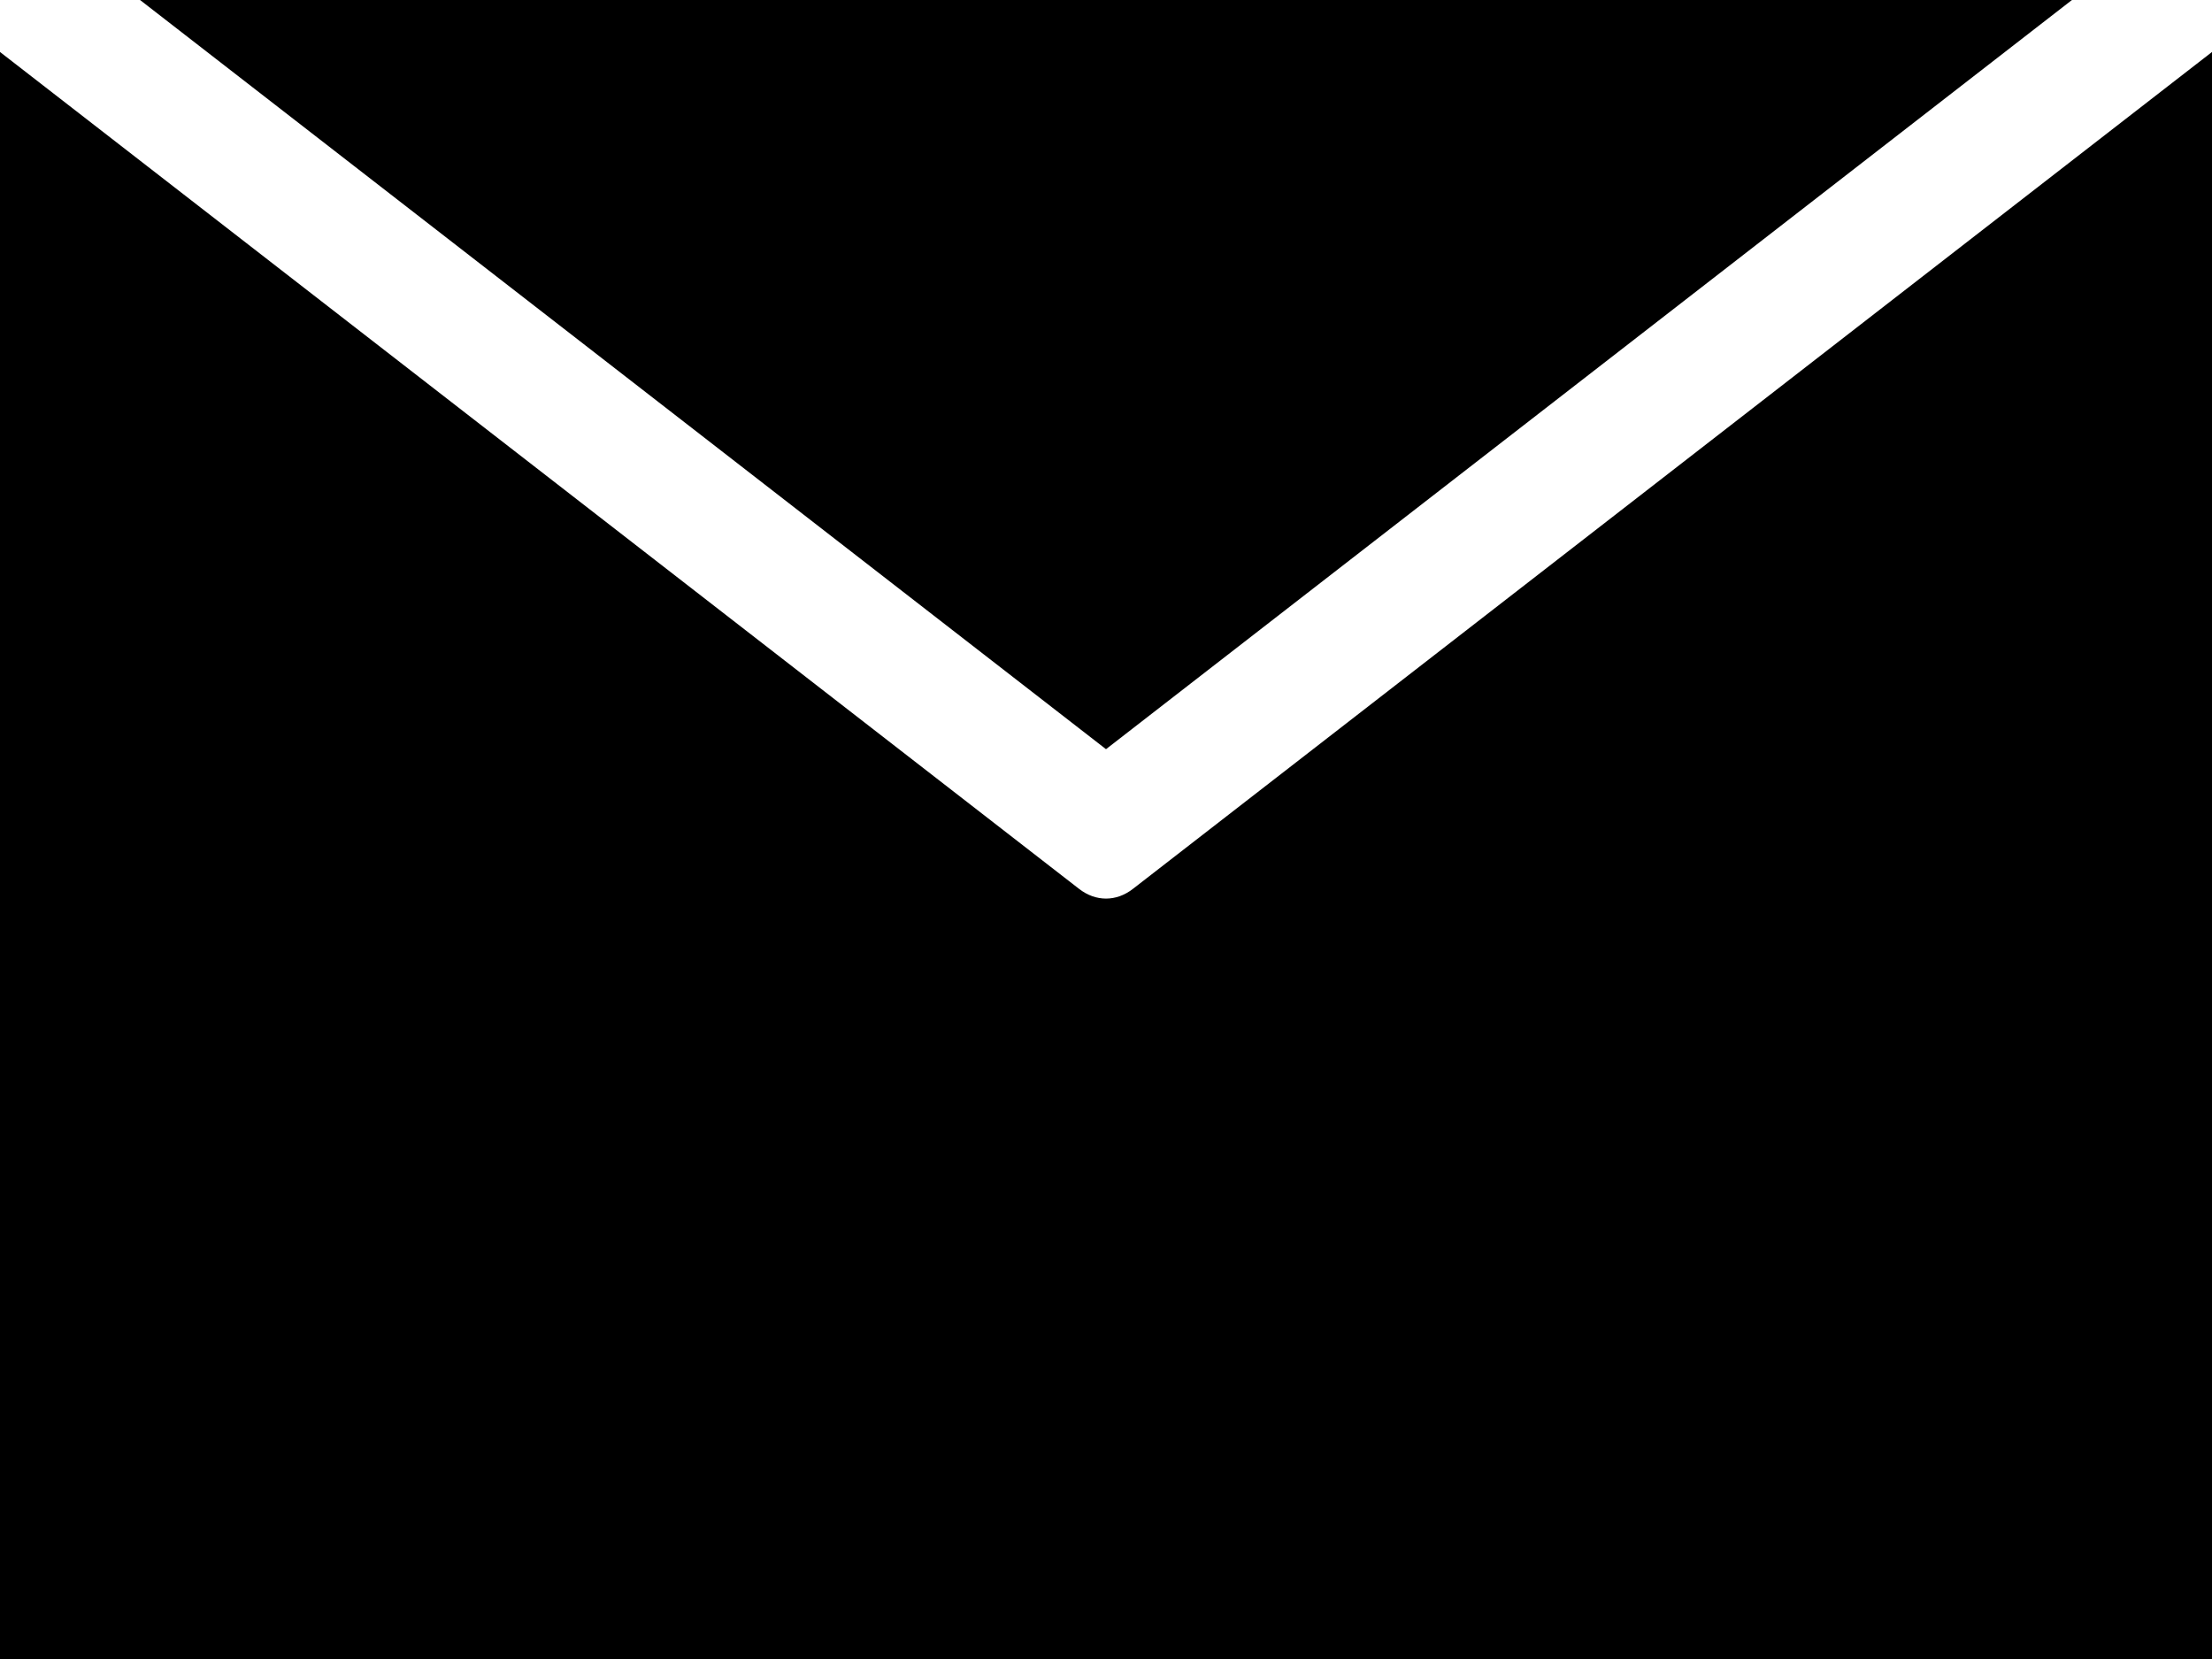 <svg width="16" height="12" viewBox="0 0 16 12" fill="none" xmlns="http://www.w3.org/2000/svg">
<path fill-rule="evenodd" clip-rule="evenodd" d="M8 5.419L1.013 0H14.987L8 5.419ZM8.194 6.43L16 0.376V12H0V0.376L7.806 6.43C7.926 6.523 8.074 6.523 8.194 6.43Z" fill="black"/>
</svg>
